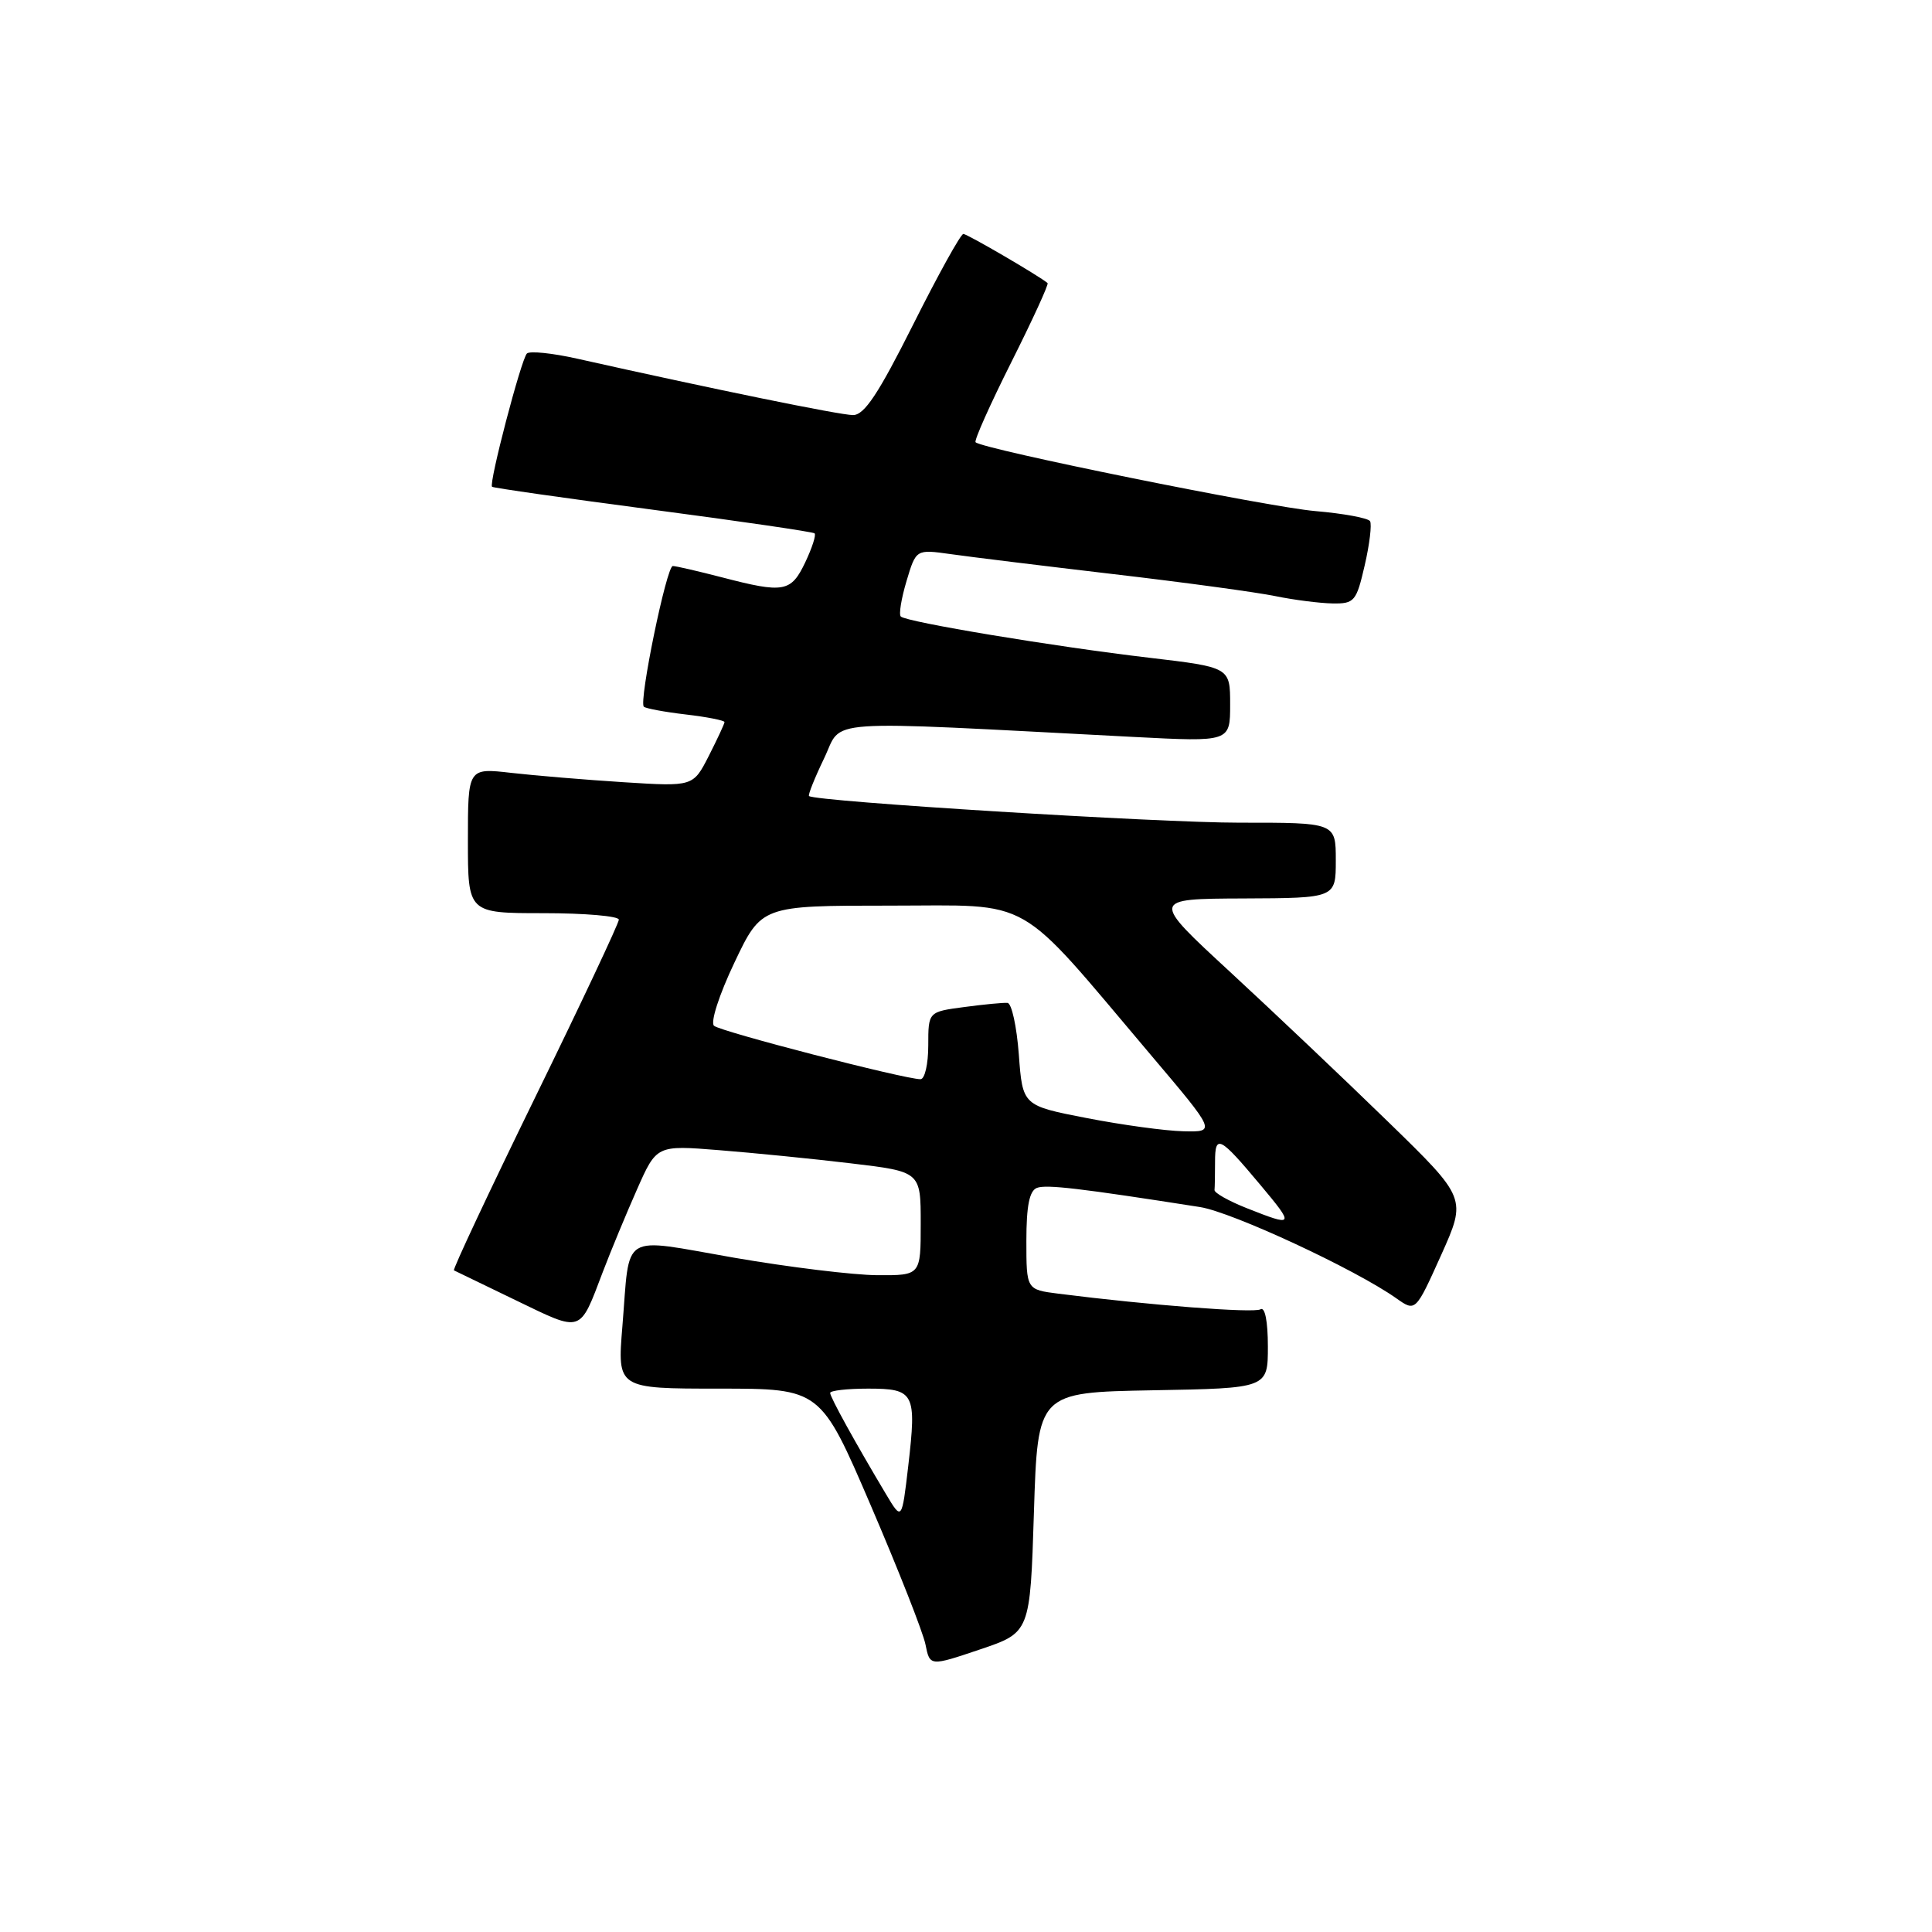 <?xml version="1.0" encoding="UTF-8" standalone="no"?>
<!DOCTYPE svg PUBLIC "-//W3C//DTD SVG 1.1//EN" "http://www.w3.org/Graphics/SVG/1.1/DTD/svg11.dtd" >
<svg xmlns="http://www.w3.org/2000/svg" xmlns:xlink="http://www.w3.org/1999/xlink" version="1.1" viewBox="0 0 256 256">
 <g >
 <path fill="currentColor"
d=" M 137.00 200.41 C 137.50 184.50 137.50 184.50 152.75 184.22 C 168.00 183.95 168.00 183.95 168.00 178.41 C 168.00 175.07 167.61 173.12 167.02 173.49 C 166.16 174.02 152.23 172.94 140.25 171.42 C 136.00 170.88 136.00 170.88 136.00 164.41 C 136.00 159.79 136.40 157.78 137.40 157.40 C 138.64 156.93 143.05 157.44 159.00 159.94 C 163.27 160.61 179.59 168.19 185.03 172.04 C 187.57 173.83 187.57 173.83 190.96 166.30 C 194.34 158.77 194.34 158.77 183.92 148.63 C 178.19 143.05 168.78 134.13 163.00 128.79 C 152.50 119.10 152.50 119.10 164.75 119.05 C 177.00 119.00 177.00 119.00 177.00 114.00 C 177.00 109.00 177.00 109.00 164.25 109.01 C 153.50 109.02 108.12 106.21 107.20 105.48 C 107.04 105.35 107.94 103.10 109.20 100.48 C 111.76 95.18 107.85 95.45 150.25 97.65 C 163.00 98.31 163.00 98.31 163.00 93.36 C 163.00 88.42 163.00 88.42 152.25 87.15 C 139.78 85.69 120.08 82.42 119.36 81.69 C 119.08 81.42 119.43 79.30 120.12 76.99 C 121.38 72.78 121.38 72.78 125.94 73.42 C 128.45 73.78 138.15 74.97 147.50 76.07 C 156.85 77.16 166.53 78.48 169.00 78.99 C 171.47 79.50 174.89 79.93 176.58 79.96 C 179.47 80.00 179.73 79.69 180.83 74.91 C 181.48 72.11 181.79 69.48 181.54 69.06 C 181.28 68.64 178.01 68.04 174.28 67.72 C 168.10 67.20 130.19 59.52 129.27 58.60 C 129.05 58.39 131.18 53.62 134.00 48.00 C 136.82 42.38 138.98 37.67 138.81 37.51 C 137.79 36.62 128.17 31.00 127.65 31.00 C 127.30 31.00 124.31 36.40 121.00 43.00 C 116.39 52.19 114.53 55.00 113.03 55.00 C 111.31 55.00 94.30 51.52 76.50 47.53 C 73.20 46.79 70.20 46.48 69.82 46.84 C 69.06 47.59 64.74 64.09 65.20 64.50 C 65.36 64.65 74.95 66.02 86.50 67.54 C 98.05 69.06 107.69 70.47 107.93 70.67 C 108.17 70.86 107.61 72.59 106.70 74.51 C 104.81 78.47 103.88 78.64 95.66 76.50 C 92.49 75.68 89.56 75.00 89.15 75.00 C 88.32 75.00 84.63 92.96 85.31 93.64 C 85.54 93.87 88.04 94.34 90.86 94.67 C 93.69 95.00 96.00 95.46 96.00 95.68 C 96.00 95.90 95.06 97.91 93.92 100.16 C 91.84 104.23 91.84 104.23 82.67 103.65 C 77.63 103.33 70.91 102.77 67.75 102.41 C 62.00 101.75 62.00 101.75 62.00 111.38 C 62.00 121.00 62.00 121.00 72.00 121.00 C 77.50 121.00 82.00 121.39 82.00 121.86 C 82.00 122.33 77.01 132.94 70.90 145.43 C 64.80 157.92 59.96 168.23 60.15 168.33 C 60.34 168.43 64.06 170.23 68.40 172.32 C 77.22 176.58 76.76 176.73 79.89 168.50 C 80.94 165.75 82.97 160.85 84.40 157.62 C 87.00 151.74 87.00 151.74 95.25 152.40 C 99.79 152.76 107.66 153.54 112.75 154.15 C 122.00 155.25 122.00 155.25 122.00 162.12 C 122.00 169.00 122.00 169.00 116.25 168.97 C 113.09 168.95 104.54 167.91 97.26 166.65 C 82.00 164.00 83.51 163.08 82.47 175.75 C 81.79 184.00 81.79 184.00 95.26 184.00 C 108.73 184.00 108.73 184.00 115.39 199.50 C 119.05 208.02 122.31 216.30 122.63 217.90 C 123.21 220.80 123.21 220.80 129.85 218.56 C 136.50 216.32 136.50 216.32 137.00 200.41 Z  M 117.41 198.00 C 113.35 191.20 110.00 185.14 110.00 184.57 C 110.00 184.26 112.26 184.00 115.03 184.00 C 121.17 184.00 121.47 184.57 120.35 194.23 C 119.50 201.50 119.50 201.50 117.41 198.00 Z  M 165.18 160.08 C 162.81 159.14 160.89 158.06 160.93 157.68 C 160.97 157.31 161.00 155.62 161.00 153.94 C 161.00 150.25 161.61 150.56 167.00 157.00 C 171.58 162.47 171.51 162.59 165.18 160.08 Z  M 144.00 148.15 C 135.50 146.50 135.50 146.50 135.00 139.73 C 134.72 136.01 134.05 132.93 133.50 132.89 C 132.95 132.84 130.36 133.09 127.75 133.44 C 123.00 134.07 123.00 134.07 123.00 138.53 C 123.00 140.99 122.54 143.00 121.97 143.00 C 119.86 143.00 95.46 136.69 94.61 135.92 C 94.11 135.47 95.28 131.83 97.31 127.56 C 100.90 120.00 100.90 120.00 117.88 120.00 C 137.23 120.00 134.36 118.36 152.46 139.75 C 161.14 150.00 161.14 150.00 156.82 149.90 C 154.44 149.85 148.68 149.06 144.00 148.15 Z "/>
</g>
</svg>